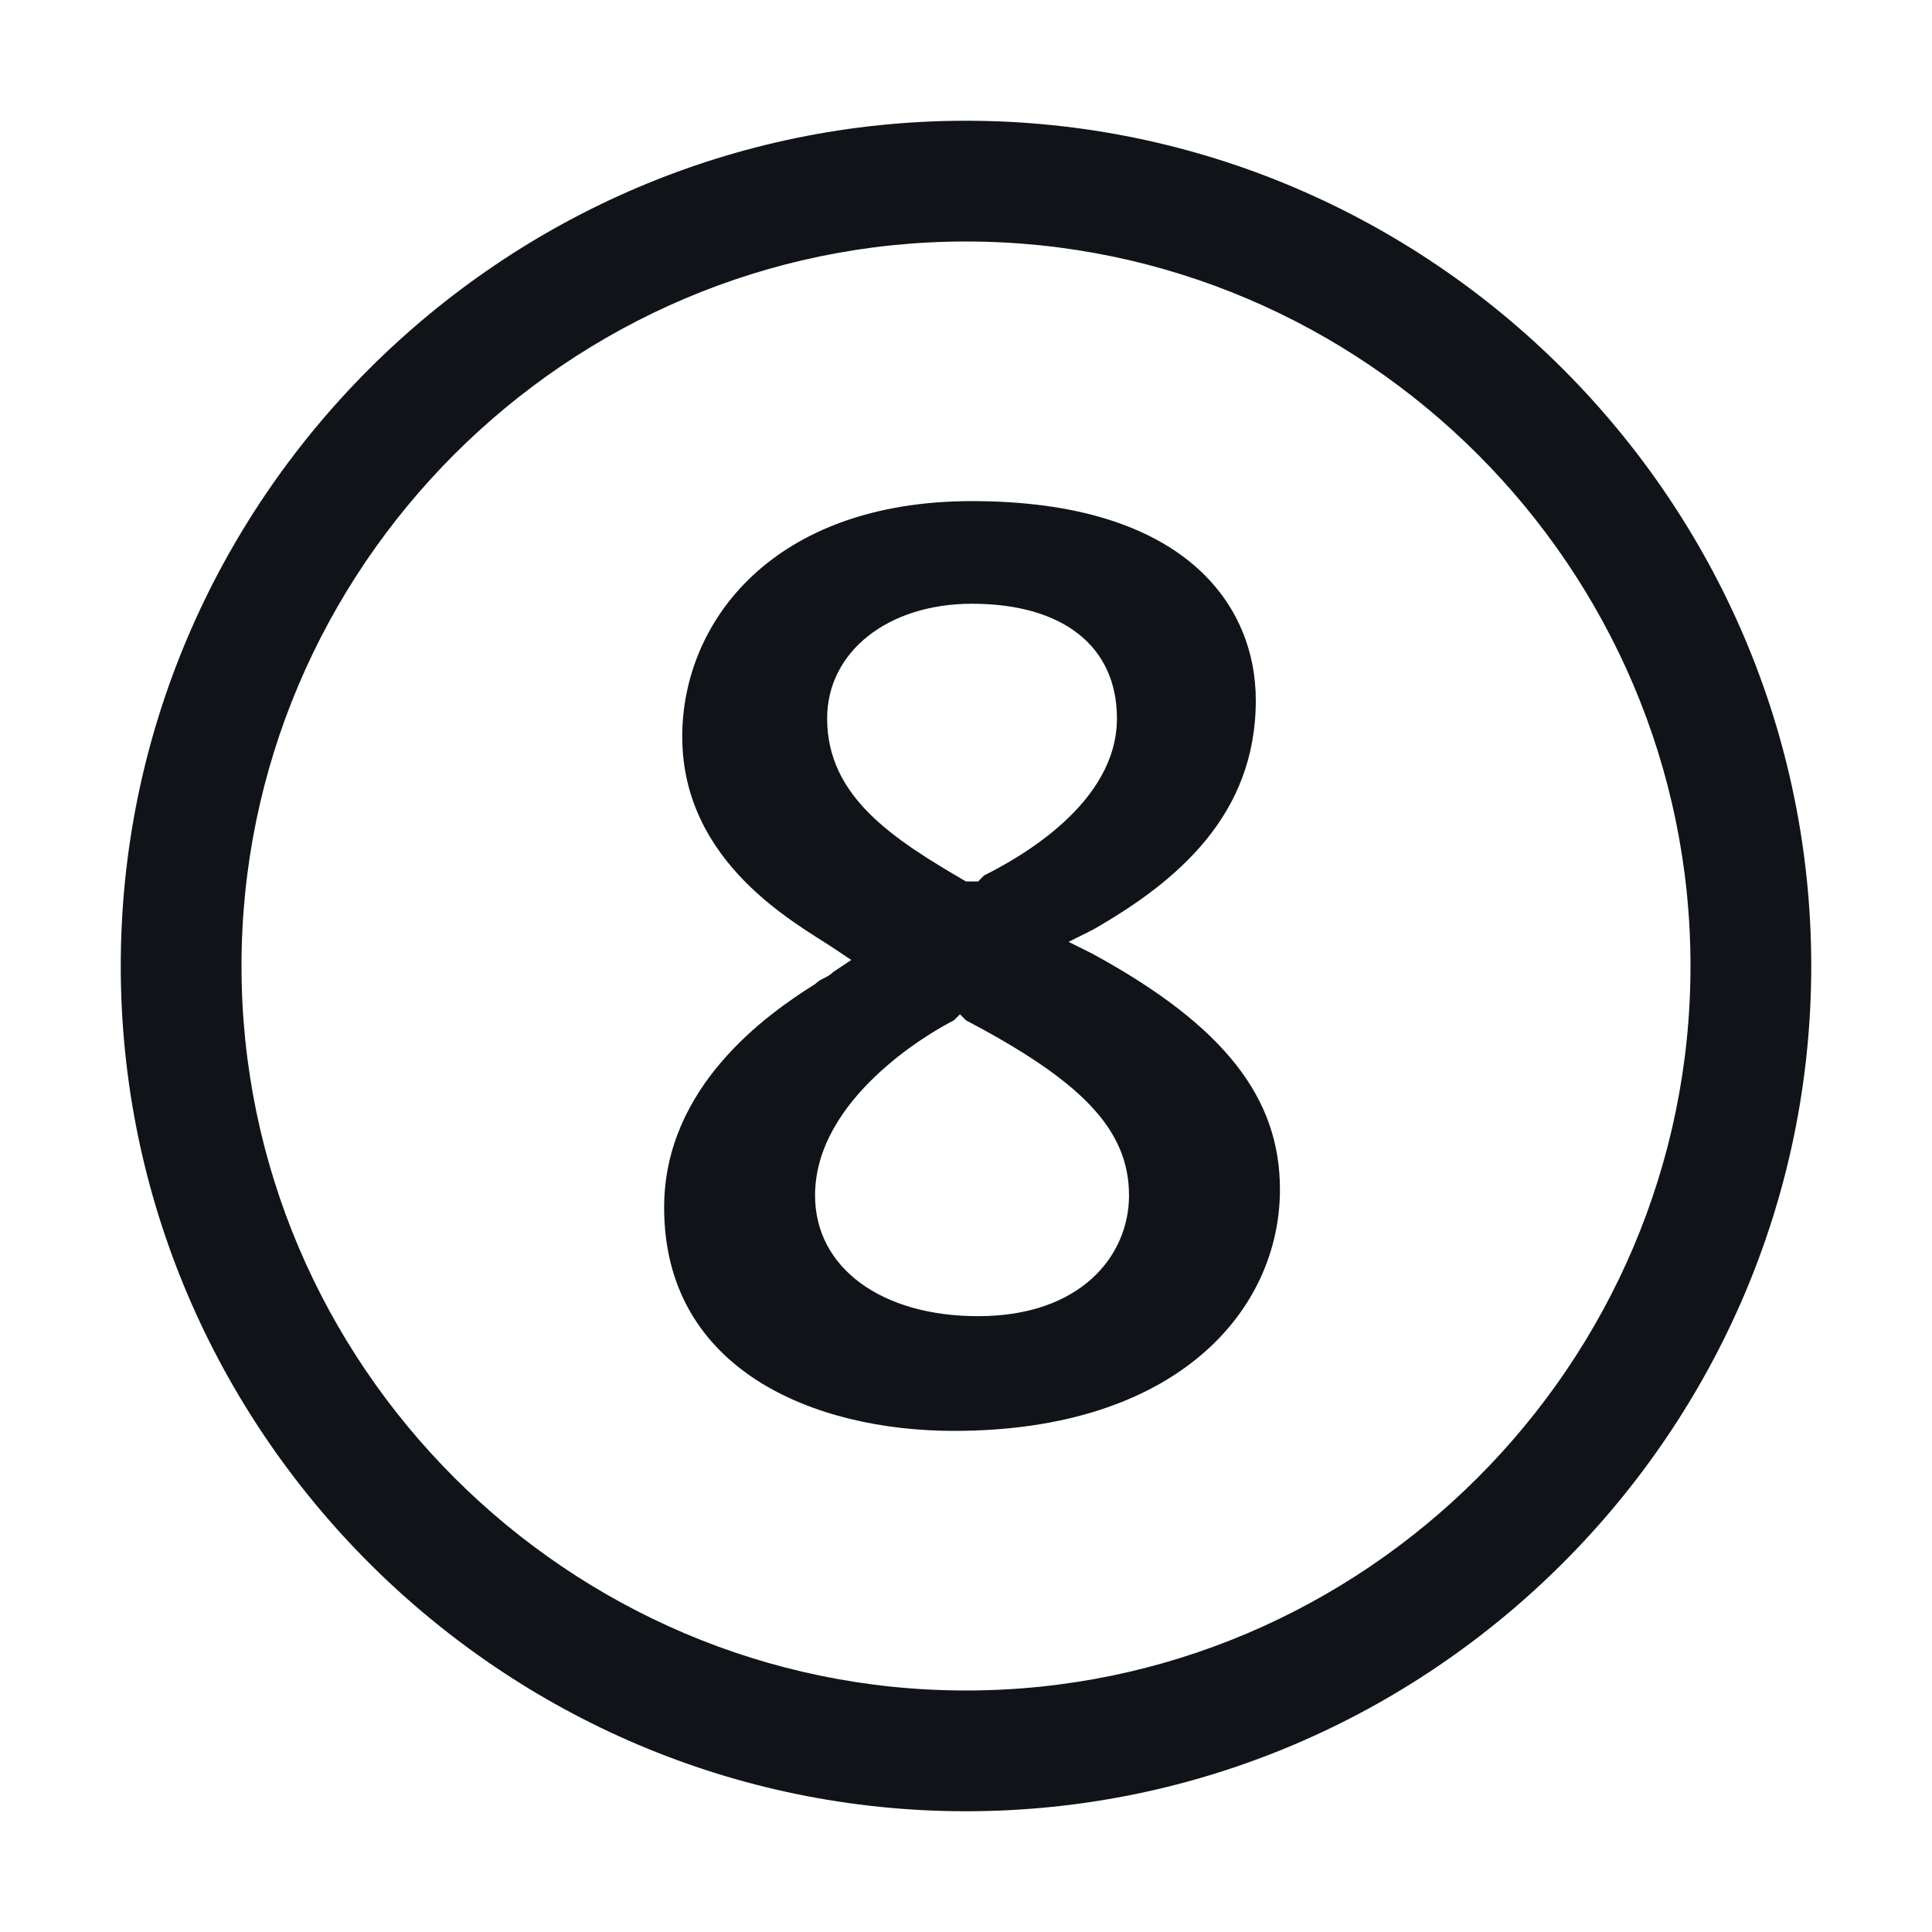 <svg width="16" height="16" viewBox="0 0 16 16" fill="none" xmlns="http://www.w3.org/2000/svg">
<g clip-path="url(#clip0_7472_33521)">
<path d="M8 1C4.15 1 1 4.15 1 8C1 11.85 4.15 15 8 15C11.85 15 15 11.85 15 8C15 4.15 11.85 1 8 1ZM8 14C4.7 14 2 11.3 2 8C2 4.7 4.7 2 8 2C11.3 2 14 4.7 14 8C14 11.3 11.3 14 8 14ZM9.05 7.9L8.85 7.8L9.05 7.7C9.75 7.3 10.4 6.75 10.4 5.8C10.4 5 9.8 4.15 8.05 4.15C6.4 4.15 5.65 5.15 5.65 6.1C5.65 7.15 6.6 7.65 6.9 7.85L7.05 7.95L6.9 8.05C6.85 8.1 6.8 8.1 6.75 8.15C6.35 8.4 5.5 9 5.5 10C5.5 11.35 6.75 11.85 7.9 11.85C9.75 11.85 10.6 10.85 10.6 9.85C10.6 9.1 10.15 8.5 9.05 7.9ZM6.85 5.95C6.85 5.4 7.35 5 8.05 5C8.8 5 9.25 5.35 9.25 5.95C9.25 6.65 8.45 7.1 8.15 7.25L8.1 7.3H8C7.4 6.95 6.85 6.6 6.85 5.95ZM8.1 10.9C7.3 10.9 6.75 10.5 6.75 9.9C6.75 9.1 7.7 8.55 7.9 8.45L7.95 8.4L8 8.45C8.95 8.95 9.35 9.35 9.35 9.9C9.35 10.4 8.95 10.9 8.1 10.9Z" fill="#101419"/>
</g>
<defs>
<clipPath id="clip0_7472_33521">
<rect width="16" height="16" fill="white"/>
</clipPath>
</defs>
</svg>
